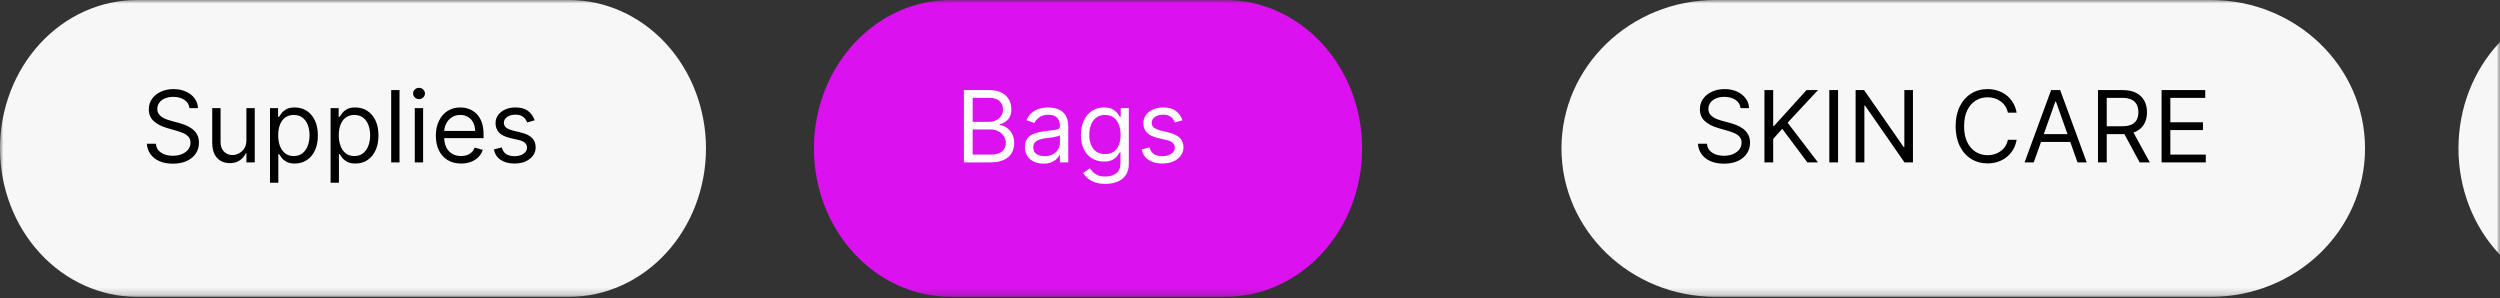 <svg xmlns="http://www.w3.org/2000/svg" width="352" height="42" fill="none" viewBox="0 0 352 42"><rect x="0" y="0" width="352" height="42" fill="#333333" stroke="none"/><mask id="mask0_222_1090" style="mask-type:luminance" width="352" height="42" x="0" y="0" maskUnits="userSpaceOnUse"><path fill="#fff" d="M352 0H0V41.794H352V0Z"/></mask><g mask="url(#mask0_222_1090)"><path fill="#F7F7F8" d="M311.289 0H241.562C229.573 0 219.854 9.356 219.854 20.897C219.854 32.438 229.573 41.794 241.562 41.794H311.289C323.278 41.794 332.997 32.438 332.997 20.897C332.997 9.356 323.278 0 311.289 0Z"/><path fill="#000" d="M245.074 15.229C245.014 14.725 244.772 14.334 244.348 14.056C243.924 13.777 243.403 13.638 242.787 13.638C242.336 13.638 241.941 13.711 241.603 13.857C241.269 14.003 241.007 14.203 240.818 14.458C240.632 14.714 240.54 15.004 240.54 15.329C240.54 15.6 240.604 15.834 240.733 16.029C240.866 16.222 241.035 16.382 241.241 16.512C241.446 16.638 241.661 16.742 241.887 16.825C242.112 16.904 242.319 16.969 242.508 17.019L243.542 17.297C243.807 17.367 244.102 17.463 244.427 17.586C244.755 17.708 245.069 17.876 245.367 18.088C245.669 18.297 245.917 18.565 246.113 18.893C246.308 19.221 246.406 19.624 246.406 20.101C246.406 20.651 246.262 21.148 245.973 21.593C245.688 22.037 245.271 22.39 244.721 22.652C244.174 22.913 243.509 23.044 242.727 23.044C241.998 23.044 241.366 22.927 240.833 22.691C240.303 22.456 239.885 22.128 239.58 21.707C239.278 21.286 239.108 20.797 239.068 20.24H240.341C240.374 20.625 240.503 20.943 240.728 21.195C240.957 21.444 241.245 21.629 241.593 21.752C241.945 21.871 242.323 21.931 242.727 21.931C243.198 21.931 243.62 21.855 243.995 21.702C244.369 21.546 244.666 21.331 244.885 21.056C245.103 20.777 245.213 20.453 245.213 20.081C245.213 19.743 245.118 19.468 244.929 19.256C244.741 19.044 244.492 18.872 244.184 18.739C243.875 18.606 243.542 18.49 243.184 18.391L241.932 18.033C241.136 17.804 240.506 17.478 240.042 17.054C239.578 16.629 239.346 16.074 239.346 15.388C239.346 14.818 239.5 14.321 239.809 13.897C240.12 13.469 240.538 13.138 241.062 12.902C241.589 12.664 242.177 12.544 242.826 12.544C243.483 12.544 244.066 12.662 244.576 12.897C245.087 13.129 245.491 13.448 245.79 13.852C246.091 14.256 246.25 14.715 246.267 15.229H245.074ZM248.433 22.865V12.684H249.666V17.735H249.785L254.359 12.684H255.97L251.695 17.277L255.97 22.865H254.479L250.939 18.132L249.666 19.564V22.865H248.433ZM258.799 12.684V22.865H257.566V12.684H258.799ZM269.345 12.684V22.865H268.152L262.603 14.871H262.504V22.865H261.271V12.684H262.464L268.032 20.698H268.132V12.684H269.345ZM283.943 15.865H282.71C282.637 15.511 282.509 15.199 282.327 14.931C282.148 14.662 281.929 14.437 281.671 14.255C281.416 14.069 281.132 13.93 280.821 13.837C280.509 13.744 280.184 13.698 279.846 13.698C279.23 13.698 278.671 13.854 278.171 14.165C277.674 14.477 277.277 14.936 276.983 15.542C276.691 16.149 276.545 16.893 276.545 17.774C276.545 18.656 276.691 19.4 276.983 20.007C277.277 20.613 277.674 21.072 278.171 21.384C278.671 21.695 279.23 21.851 279.846 21.851C280.184 21.851 280.509 21.805 280.821 21.712C281.132 21.619 281.416 21.482 281.671 21.299C281.929 21.114 282.148 20.887 282.327 20.618C282.509 20.346 282.637 20.035 282.71 19.684H283.943C283.85 20.204 283.681 20.67 283.436 21.081C283.19 21.492 282.885 21.841 282.521 22.13C282.156 22.415 281.747 22.632 281.293 22.781C280.842 22.93 280.36 23.005 279.846 23.005C278.978 23.005 278.206 22.793 277.529 22.368C276.853 21.944 276.321 21.341 275.934 20.559C275.546 19.776 275.352 18.848 275.352 17.774C275.352 16.701 275.546 15.773 275.934 14.99C276.321 14.208 276.853 13.605 277.529 13.181C278.206 12.757 278.978 12.544 279.846 12.544C280.36 12.544 280.842 12.619 281.293 12.768C281.747 12.917 282.156 13.136 282.521 13.424C282.885 13.709 283.19 14.057 283.436 14.468C283.681 14.876 283.85 15.342 283.943 15.865ZM286.353 22.865H285.06L288.799 12.684H290.071L293.81 22.865H292.517L289.475 14.294H289.395L286.353 22.865ZM286.83 18.888H292.04V19.982H286.83V18.888ZM295.396 22.865V12.684H298.836C299.632 12.684 300.285 12.819 300.795 13.091C301.306 13.36 301.683 13.729 301.929 14.2C302.174 14.671 302.297 15.206 302.297 15.806C302.297 16.406 302.174 16.938 301.929 17.402C301.683 17.866 301.307 18.23 300.8 18.495C300.293 18.757 299.645 18.888 298.856 18.888H296.072V17.774H298.816C299.36 17.774 299.798 17.695 300.129 17.536C300.464 17.377 300.706 17.151 300.855 16.86C301.007 16.565 301.084 16.213 301.084 15.806C301.084 15.398 301.007 15.042 300.855 14.737C300.702 14.432 300.459 14.197 300.124 14.031C299.789 13.862 299.347 13.777 298.797 13.777H296.629V22.865H295.396ZM300.189 18.291L302.694 22.865H301.263L298.797 18.291H300.189ZM304.351 22.865V12.684H310.496V13.777H305.584V17.218H310.178V18.311H305.584V21.772H310.576V22.865H304.351Z"/><path fill="#F7F7F8" d="M449.648 0H365.449C354.792 0 346.153 9.356 346.153 20.897C346.153 32.438 354.792 41.794 365.449 41.794H449.648C460.305 41.794 468.944 32.438 468.944 20.897C468.944 9.356 460.305 0 449.648 0Z"/><path fill="#DB12EF" d="M172.492 0H133.9C123.243 0 114.604 9.356 114.604 20.897C114.604 32.438 123.243 41.794 133.9 41.794H172.492C183.148 41.794 191.787 32.438 191.787 20.897C191.787 9.356 183.148 0 172.492 0Z"/><path fill="#fff" d="M135.718 22.865V12.684H139.277C139.987 12.684 140.572 12.806 141.032 13.052C141.493 13.293 141.836 13.62 142.062 14.031C142.287 14.439 142.4 14.891 142.4 15.388C142.4 15.826 142.322 16.187 142.166 16.472C142.014 16.757 141.811 16.982 141.559 17.148C141.311 17.314 141.041 17.436 140.749 17.516V17.615C141.061 17.635 141.374 17.745 141.689 17.944C142.004 18.142 142.267 18.427 142.479 18.799C142.691 19.17 142.797 19.624 142.797 20.161C142.797 20.671 142.681 21.13 142.449 21.538C142.217 21.946 141.851 22.269 141.351 22.507C140.85 22.746 140.199 22.865 139.397 22.865H135.718ZM136.951 21.772H139.397C140.202 21.772 140.774 21.616 141.112 21.304C141.453 20.989 141.624 20.608 141.624 20.161C141.624 19.816 141.536 19.498 141.361 19.206C141.185 18.911 140.935 18.676 140.61 18.5C140.285 18.321 139.901 18.232 139.456 18.232H136.951V21.772ZM136.951 17.158H139.238C139.609 17.158 139.944 17.085 140.242 16.939C140.544 16.793 140.782 16.588 140.958 16.323C141.137 16.058 141.226 15.746 141.226 15.388C141.226 14.941 141.071 14.561 140.759 14.25C140.447 13.935 139.954 13.777 139.277 13.777H136.951V17.158ZM146.911 23.044C146.427 23.044 145.988 22.953 145.594 22.771C145.199 22.585 144.886 22.319 144.654 21.971C144.422 21.619 144.306 21.195 144.306 20.698C144.306 20.26 144.392 19.906 144.565 19.634C144.737 19.359 144.967 19.143 145.256 18.988C145.544 18.832 145.862 18.716 146.21 18.64C146.562 18.56 146.915 18.497 147.269 18.451C147.733 18.391 148.11 18.346 148.398 18.316C148.69 18.283 148.902 18.229 149.034 18.152C149.17 18.076 149.238 17.944 149.238 17.755V17.715C149.238 17.224 149.104 16.843 148.835 16.571C148.57 16.3 148.168 16.164 147.627 16.164C147.067 16.164 146.628 16.286 146.31 16.532C145.992 16.777 145.768 17.039 145.639 17.317L144.525 16.919C144.724 16.455 144.989 16.094 145.32 15.836C145.655 15.574 146.02 15.391 146.414 15.289C146.812 15.183 147.203 15.13 147.587 15.13C147.833 15.13 148.114 15.159 148.433 15.219C148.754 15.275 149.064 15.393 149.362 15.572C149.664 15.751 149.914 16.021 150.113 16.382C150.312 16.744 150.411 17.228 150.411 17.834V22.865H149.238V21.831H149.178C149.099 21.997 148.966 22.174 148.781 22.363C148.595 22.552 148.348 22.713 148.04 22.846C147.732 22.978 147.355 23.044 146.911 23.044ZM147.09 21.99C147.554 21.99 147.945 21.899 148.264 21.717C148.585 21.535 148.827 21.299 148.989 21.011C149.155 20.723 149.238 20.419 149.238 20.101V19.027C149.188 19.087 149.079 19.142 148.91 19.191C148.744 19.238 148.552 19.279 148.333 19.316C148.118 19.349 147.907 19.379 147.702 19.405C147.5 19.428 147.336 19.448 147.21 19.465C146.905 19.505 146.62 19.569 146.355 19.659C146.093 19.745 145.881 19.876 145.718 20.052C145.559 20.224 145.48 20.459 145.48 20.757C145.48 21.165 145.63 21.473 145.932 21.682C146.237 21.888 146.623 21.99 147.09 21.99ZM155.635 25.888C155.068 25.888 154.581 25.815 154.174 25.669C153.766 25.527 153.426 25.338 153.154 25.103C152.886 24.871 152.672 24.622 152.513 24.357L153.448 23.701C153.554 23.84 153.688 23.999 153.85 24.178C154.013 24.36 154.235 24.518 154.517 24.65C154.802 24.786 155.175 24.854 155.635 24.854C156.252 24.854 156.76 24.705 157.162 24.407C157.563 24.108 157.763 23.641 157.763 23.005V21.453H157.664C157.577 21.593 157.455 21.765 157.296 21.971C157.14 22.173 156.915 22.353 156.62 22.512C156.328 22.668 155.934 22.746 155.436 22.746C154.82 22.746 154.266 22.6 153.776 22.309C153.289 22.017 152.903 21.593 152.617 21.036C152.336 20.479 152.195 19.803 152.195 19.007C152.195 18.225 152.332 17.544 152.608 16.964C152.883 16.381 153.265 15.93 153.756 15.612C154.247 15.29 154.813 15.13 155.456 15.13C155.953 15.13 156.348 15.213 156.64 15.378C156.934 15.541 157.16 15.726 157.316 15.935C157.475 16.14 157.597 16.309 157.684 16.442H157.803V15.229H158.936V23.084C158.936 23.74 158.787 24.274 158.489 24.685C158.194 25.099 157.796 25.403 157.296 25.595C156.799 25.79 156.245 25.888 155.635 25.888ZM155.595 21.692C156.066 21.692 156.464 21.584 156.789 21.369C157.113 21.154 157.36 20.844 157.529 20.439C157.698 20.035 157.783 19.551 157.783 18.988C157.783 18.437 157.7 17.952 157.534 17.531C157.369 17.11 157.123 16.78 156.799 16.541C156.474 16.303 156.073 16.184 155.595 16.184C155.098 16.184 154.684 16.309 154.353 16.561C154.024 16.813 153.778 17.151 153.612 17.576C153.449 18 153.368 18.471 153.368 18.988C153.368 19.518 153.451 19.987 153.617 20.395C153.786 20.799 154.034 21.117 154.363 21.349C154.694 21.578 155.105 21.692 155.595 21.692ZM166.493 16.939L165.439 17.238C165.373 17.062 165.275 16.891 165.146 16.726C165.02 16.556 164.848 16.417 164.629 16.308C164.41 16.198 164.13 16.144 163.789 16.144C163.321 16.144 162.932 16.252 162.62 16.467C162.312 16.679 162.158 16.949 162.158 17.277C162.158 17.569 162.264 17.799 162.476 17.968C162.688 18.137 163.02 18.278 163.47 18.391L164.604 18.669C165.287 18.835 165.796 19.089 166.13 19.43C166.465 19.768 166.632 20.204 166.632 20.738C166.632 21.175 166.506 21.566 166.255 21.911C166.006 22.256 165.658 22.527 165.211 22.726C164.763 22.925 164.243 23.024 163.649 23.024C162.871 23.024 162.226 22.855 161.716 22.517C161.205 22.179 160.882 21.686 160.746 21.036L161.86 20.757C161.966 21.168 162.166 21.477 162.461 21.682C162.76 21.888 163.149 21.99 163.63 21.99C164.176 21.99 164.611 21.874 164.932 21.642C165.257 21.407 165.419 21.125 165.419 20.797C165.419 20.532 165.327 20.31 165.141 20.131C164.955 19.949 164.67 19.813 164.286 19.723L163.013 19.425C162.314 19.259 161.8 19.003 161.472 18.654C161.147 18.303 160.985 17.864 160.985 17.337C160.985 16.906 161.106 16.525 161.348 16.194C161.593 15.862 161.926 15.602 162.347 15.413C162.771 15.224 163.252 15.13 163.789 15.13C164.544 15.13 165.138 15.295 165.568 15.627C166.003 15.958 166.311 16.396 166.493 16.939Z"/><path fill="#F7F7F8" d="M19.296 0H80.106C85.224 0 90.132 2.202 93.75 6.121C97.369 10.04 99.402 15.355 99.402 20.897C99.402 26.439 97.369 31.755 93.75 35.673C90.132 39.592 85.224 41.794 80.106 41.794H19.296C14.178 41.794 9.27 39.592 5.652 35.673C2.033 31.755 0 26.439 0 20.897C0 15.355 2.033 10.04 5.652 6.121C9.27 2.202 14.178 0 19.296 0Z"/><path fill="#000" d="M26.681 15.229C26.622 14.725 26.38 14.334 25.956 14.056C25.531 13.777 25.011 13.638 24.395 13.638C23.944 13.638 23.549 13.711 23.211 13.857C22.877 14.003 22.615 14.203 22.426 14.458C22.24 14.714 22.147 15.004 22.147 15.329C22.147 15.6 22.212 15.834 22.341 16.029C22.474 16.222 22.643 16.382 22.848 16.512C23.054 16.638 23.269 16.742 23.495 16.825C23.72 16.904 23.927 16.969 24.116 17.019L25.15 17.297C25.415 17.367 25.71 17.463 26.035 17.586C26.363 17.708 26.677 17.876 26.975 18.088C27.276 18.297 27.525 18.565 27.721 18.893C27.916 19.221 28.014 19.624 28.014 20.101C28.014 20.651 27.87 21.148 27.581 21.593C27.296 22.037 26.879 22.39 26.328 22.652C25.782 22.913 25.117 23.044 24.335 23.044C23.606 23.044 22.974 22.927 22.441 22.691C21.91 22.456 21.493 22.128 21.188 21.707C20.886 21.286 20.716 20.797 20.676 20.24H21.949C21.982 20.625 22.111 20.943 22.336 21.195C22.565 21.444 22.853 21.629 23.201 21.752C23.553 21.871 23.931 21.931 24.335 21.931C24.806 21.931 25.228 21.855 25.603 21.702C25.977 21.546 26.274 21.331 26.493 21.056C26.711 20.777 26.821 20.453 26.821 20.081C26.821 19.743 26.726 19.468 26.537 19.256C26.348 19.044 26.1 18.872 25.792 18.739C25.483 18.606 25.15 18.49 24.792 18.391L23.54 18.033C22.744 17.804 22.114 17.478 21.65 17.054C21.186 16.629 20.954 16.074 20.954 15.388C20.954 14.818 21.108 14.321 21.417 13.897C21.728 13.469 22.146 13.138 22.669 12.902C23.196 12.664 23.785 12.544 24.434 12.544C25.091 12.544 25.674 12.662 26.184 12.897C26.695 13.129 27.099 13.448 27.397 13.852C27.699 14.256 27.858 14.715 27.875 15.229H26.681ZM34.694 19.743V15.229H35.868V22.865H34.694V21.573H34.615C34.436 21.961 34.157 22.29 33.78 22.562C33.402 22.831 32.925 22.965 32.348 22.965C31.871 22.965 31.446 22.86 31.075 22.652C30.704 22.439 30.412 22.121 30.2 21.697C29.988 21.27 29.882 20.731 29.882 20.081V15.229H31.055V20.002C31.055 20.559 31.211 21.003 31.523 21.334C31.837 21.666 32.239 21.831 32.726 21.831C33.017 21.831 33.314 21.757 33.616 21.608C33.921 21.458 34.176 21.23 34.381 20.922C34.59 20.613 34.694 20.221 34.694 19.743ZM38.017 25.729V15.229H39.15V16.442H39.289C39.376 16.309 39.495 16.14 39.647 15.935C39.803 15.726 40.025 15.541 40.314 15.378C40.605 15.213 41 15.13 41.497 15.13C42.14 15.13 42.707 15.29 43.197 15.612C43.688 15.933 44.071 16.389 44.346 16.979C44.621 17.569 44.758 18.265 44.758 19.067C44.758 19.876 44.621 20.577 44.346 21.17C44.071 21.76 43.689 22.217 43.202 22.542C42.715 22.864 42.153 23.024 41.517 23.024C41.026 23.024 40.633 22.943 40.339 22.781C40.044 22.615 39.816 22.428 39.657 22.219C39.498 22.007 39.376 21.831 39.289 21.692H39.19V25.729H38.017ZM39.17 19.047C39.17 19.624 39.255 20.133 39.424 20.573C39.593 21.011 39.84 21.354 40.164 21.603C40.489 21.848 40.887 21.971 41.358 21.971C41.848 21.971 42.258 21.841 42.586 21.583C42.917 21.321 43.166 20.97 43.331 20.529C43.5 20.085 43.585 19.591 43.585 19.047C43.585 18.51 43.502 18.026 43.336 17.596C43.174 17.161 42.927 16.818 42.596 16.566C42.267 16.311 41.855 16.184 41.358 16.184C40.88 16.184 40.479 16.305 40.154 16.547C39.83 16.785 39.584 17.12 39.419 17.551C39.253 17.978 39.17 18.477 39.17 19.047ZM46.548 25.729V15.229H47.681V16.442H47.821C47.907 16.309 48.026 16.14 48.179 15.935C48.334 15.726 48.556 15.541 48.845 15.378C49.136 15.213 49.531 15.13 50.028 15.13C50.671 15.13 51.238 15.29 51.728 15.612C52.219 15.933 52.602 16.389 52.877 16.979C53.152 17.569 53.289 18.265 53.289 19.067C53.289 19.876 53.152 20.577 52.877 21.17C52.602 21.76 52.221 22.217 51.733 22.542C51.246 22.864 50.684 23.024 50.048 23.024C49.557 23.024 49.165 22.943 48.87 22.781C48.575 22.615 48.348 22.428 48.189 22.219C48.029 22.007 47.907 21.831 47.821 21.692H47.721V25.729H46.548ZM47.701 19.047C47.701 19.624 47.786 20.133 47.955 20.573C48.124 21.011 48.371 21.354 48.696 21.603C49.02 21.848 49.418 21.971 49.889 21.971C50.379 21.971 50.789 21.841 51.117 21.583C51.448 21.321 51.697 20.97 51.863 20.529C52.032 20.085 52.116 19.591 52.116 19.047C52.116 18.51 52.033 18.026 51.868 17.596C51.705 17.161 51.458 16.818 51.127 16.566C50.799 16.311 50.386 16.184 49.889 16.184C49.412 16.184 49.011 16.305 48.686 16.547C48.361 16.785 48.116 17.12 47.95 17.551C47.784 17.978 47.701 18.477 47.701 19.047ZM56.252 12.684V22.865H55.079V12.684H56.252ZM58.401 22.865V15.229H59.575V22.865H58.401ZM58.998 13.956C58.769 13.956 58.572 13.878 58.407 13.723C58.244 13.567 58.163 13.38 58.163 13.161C58.163 12.942 58.244 12.755 58.407 12.599C58.572 12.443 58.769 12.365 58.998 12.365C59.227 12.365 59.422 12.443 59.585 12.599C59.751 12.755 59.833 12.942 59.833 13.161C59.833 13.38 59.751 13.567 59.585 13.723C59.422 13.878 59.227 13.956 58.998 13.956ZM64.925 23.024C64.19 23.024 63.555 22.862 63.021 22.537C62.491 22.209 62.082 21.752 61.793 21.165C61.508 20.575 61.366 19.889 61.366 19.107C61.366 18.325 61.508 17.635 61.793 17.039C62.082 16.439 62.483 15.972 62.996 15.637C63.514 15.299 64.117 15.13 64.806 15.13C65.204 15.13 65.597 15.196 65.984 15.329C66.372 15.461 66.725 15.677 67.043 15.975C67.362 16.27 67.615 16.661 67.804 17.148C67.993 17.635 68.087 18.235 68.087 18.948V19.445H62.201V18.431H66.894C66.894 18 66.808 17.615 66.636 17.277C66.467 16.939 66.225 16.672 65.91 16.477C65.598 16.281 65.23 16.184 64.806 16.184C64.339 16.184 63.934 16.3 63.593 16.532C63.255 16.76 62.995 17.059 62.812 17.427C62.63 17.794 62.539 18.189 62.539 18.61V19.286C62.539 19.863 62.639 20.351 62.837 20.753C63.04 21.15 63.32 21.453 63.678 21.662C64.036 21.868 64.451 21.971 64.925 21.971C65.234 21.971 65.512 21.927 65.761 21.841C66.013 21.752 66.23 21.619 66.412 21.444C66.594 21.265 66.735 21.043 66.835 20.777L67.968 21.096C67.849 21.48 67.648 21.818 67.367 22.11C67.085 22.398 66.737 22.623 66.323 22.786C65.908 22.945 65.442 23.024 64.925 23.024ZM75.281 16.939L74.227 17.238C74.161 17.062 74.063 16.891 73.934 16.726C73.808 16.556 73.636 16.417 73.417 16.308C73.198 16.198 72.918 16.144 72.577 16.144C72.109 16.144 71.72 16.252 71.408 16.467C71.1 16.679 70.946 16.949 70.946 17.277C70.946 17.569 71.052 17.799 71.264 17.968C71.476 18.137 71.808 18.278 72.259 18.391L73.392 18.669C74.075 18.835 74.584 19.089 74.918 19.43C75.253 19.768 75.421 20.204 75.421 20.738C75.421 21.175 75.295 21.566 75.043 21.911C74.794 22.256 74.446 22.527 73.999 22.726C73.551 22.925 73.031 23.024 72.438 23.024C71.659 23.024 71.014 22.855 70.504 22.517C69.993 22.179 69.67 21.686 69.534 21.036L70.648 20.757C70.754 21.168 70.954 21.477 71.249 21.682C71.548 21.888 71.937 21.99 72.418 21.99C72.965 21.99 73.399 21.874 73.72 21.642C74.045 21.407 74.207 21.125 74.207 20.797C74.207 20.532 74.115 20.31 73.929 20.131C73.743 19.949 73.458 19.813 73.074 19.723L71.801 19.425C71.102 19.259 70.588 19.003 70.26 18.654C69.935 18.303 69.773 17.864 69.773 17.337C69.773 16.906 69.894 16.525 70.136 16.194C70.381 15.862 70.714 15.602 71.135 15.413C71.559 15.224 72.04 15.13 72.577 15.13C73.332 15.13 73.926 15.295 74.357 15.627C74.791 15.958 75.099 16.396 75.281 16.939Z"/></g></svg>